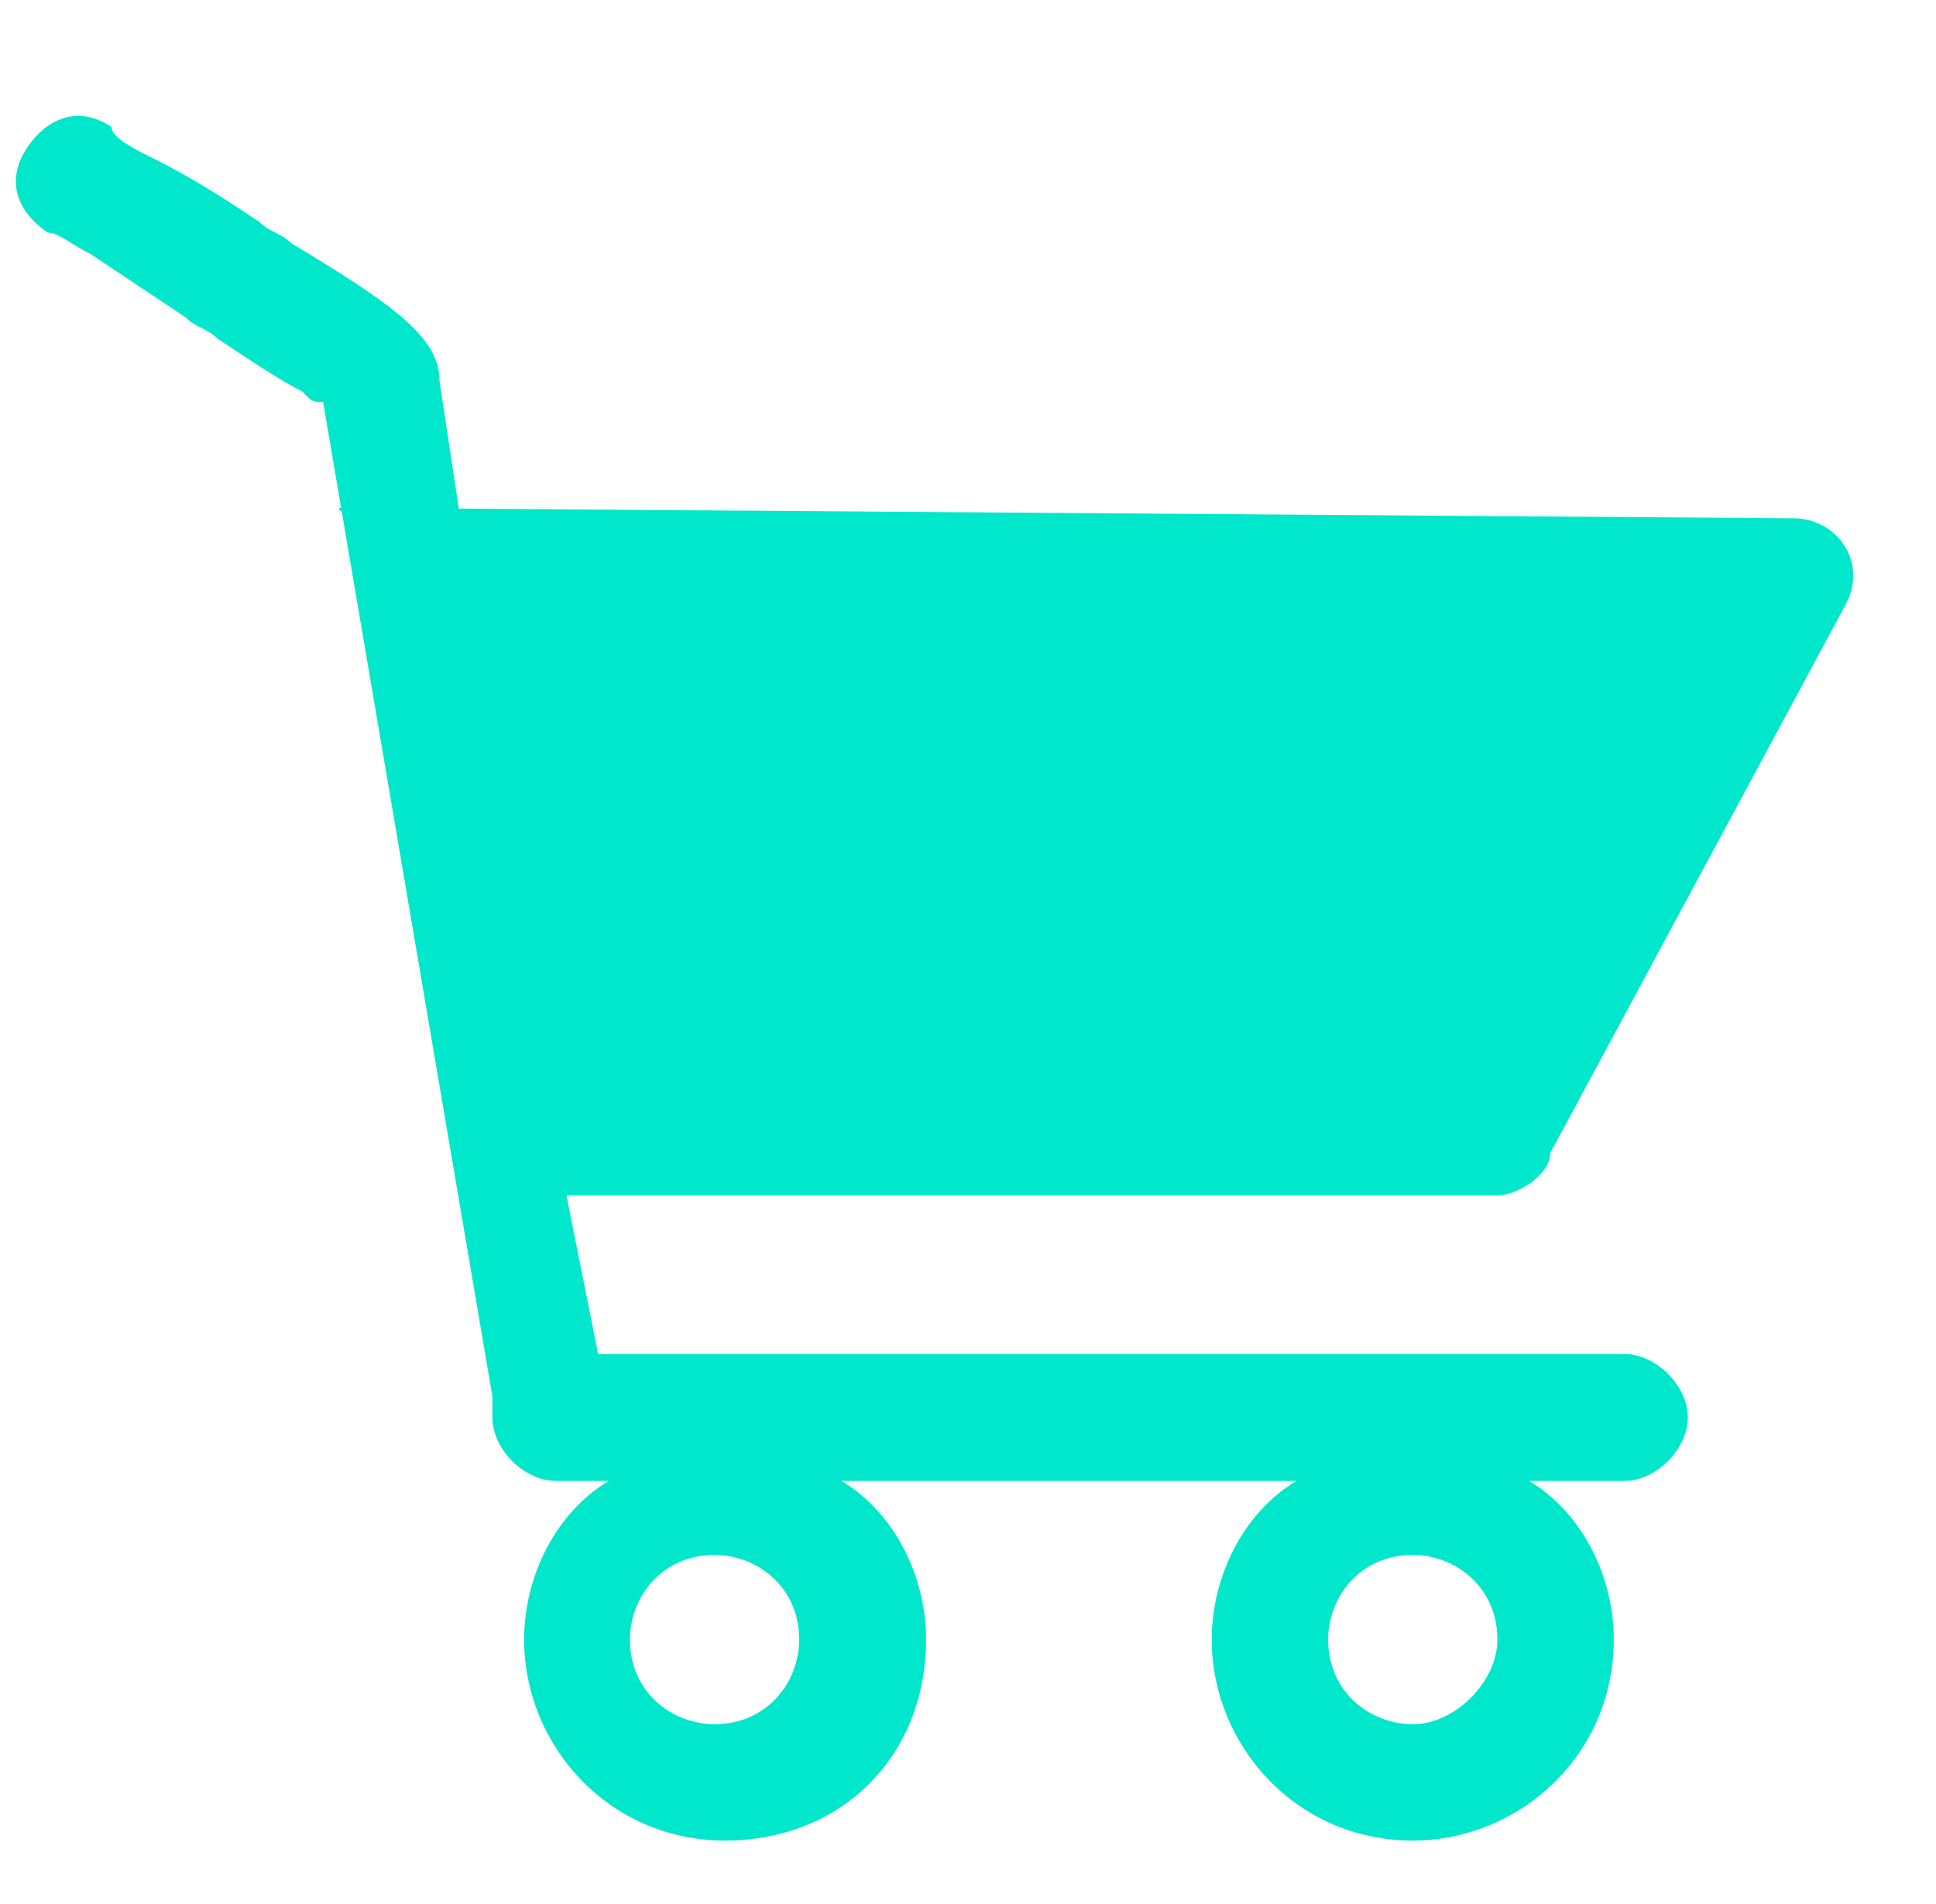 <svg width="61" height="60" viewBox="0 0 61 60" fill="none" xmlns="http://www.w3.org/2000/svg">
<g clip-path="url(#clip0_7194_41054)">
<path d="M56.514 16.333L10.833 16C9.833 16 13.847 17 13.847 18C13.847 19 13.5 20 14.5 20L16.514 35L45.847 34H17.18L13.847 12C13.847 10.667 12.514 9.667 9.18 7.667C8.847 7.333 8.514 7.333 8.18 7C7.18 6.333 6.18 5.667 4.847 5C4.18 4.667 3.514 4.333 3.514 4C2.514 3.333 1.514 3.667 0.847 4.667C0.18 5.667 0.514 6.667 1.514 7.333C1.847 7.333 2.18 7.667 2.847 8L5.847 10C6.18 10.333 6.514 10.333 6.847 10.667C7.847 11.333 8.847 12 9.514 12.333C9.847 12.667 9.847 12.667 10.18 12.667L15.514 44V44.667C15.514 45.667 16.514 46.667 17.514 46.667H19.18C17.514 47.667 16.514 49.667 16.514 51.667C16.514 55 19.18 58 22.847 58C26.514 58 29.18 55.333 29.18 51.667C29.18 49.667 28.18 47.667 26.514 46.667H40.847C39.18 47.667 38.18 49.667 38.18 51.667C38.18 55 40.847 58 44.514 58C47.847 58 50.847 55.333 50.847 51.667C50.847 49.667 49.847 47.667 48.18 46.667H51.18C52.18 46.667 53.18 45.667 53.18 44.667C53.18 43.667 52.18 42.667 51.18 42.667H18.847L17.847 37.667H47.18C47.847 37.667 48.847 37 48.847 36.333L58.18 19C58.847 17.667 57.847 16.333 56.514 16.333ZM22.514 54.333C21.18 54.333 19.847 53.333 19.847 51.667C19.847 50.333 20.847 49 22.514 49C23.847 49 25.18 50 25.18 51.667C25.18 53 24.18 54.333 22.514 54.333ZM44.514 54.333C43.18 54.333 41.847 53.333 41.847 51.667C41.847 50.333 42.847 49 44.514 49C45.847 49 47.18 50 47.18 51.667C47.18 53 45.847 54.333 44.514 54.333Z" fill="#01E7CC"/>
</g>
<defs>
<clipPath id="clip0_7194_41054">
<rect width="60" height="60" fill="white" transform="translate(0.5)"/>
</clipPath>
</defs>
</svg>
